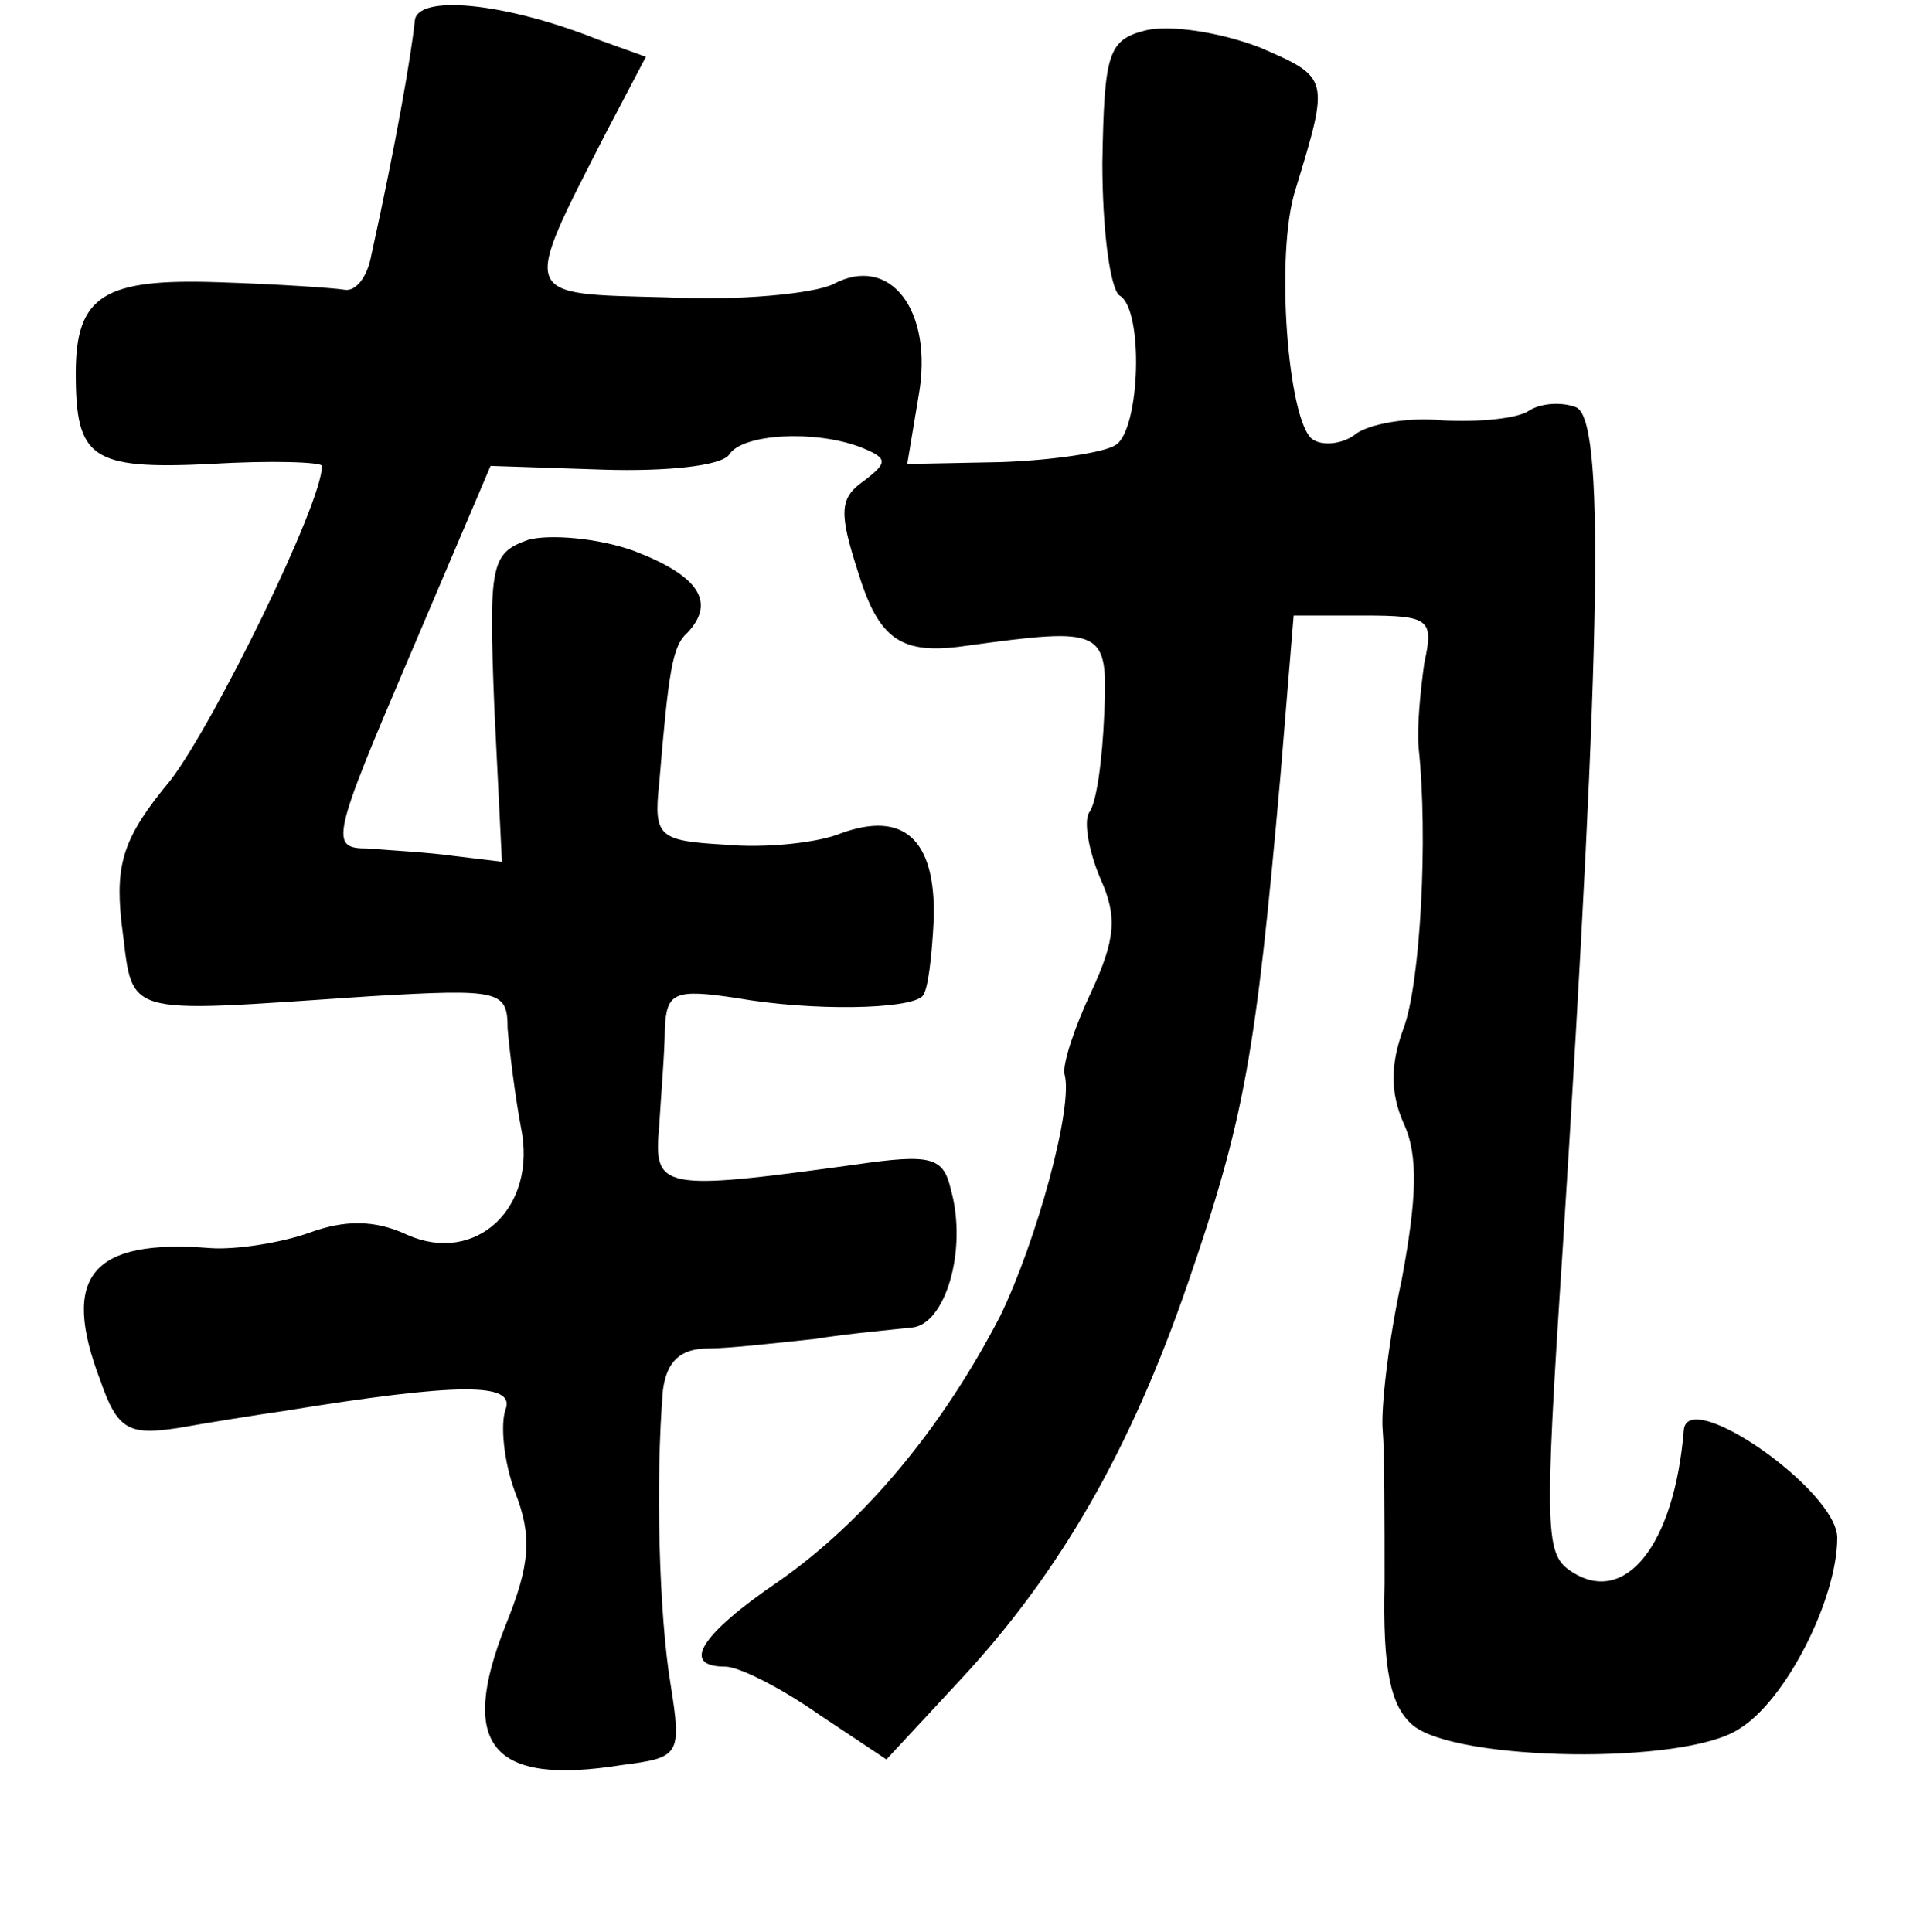 <?xml version="1.0" standalone="no"?>
<!DOCTYPE svg PUBLIC "-//W3C//DTD SVG 20010904//EN"
 "http://www.w3.org/TR/2001/REC-SVG-20010904/DTD/svg10.dtd">
<svg version="1.0" xmlns="http://www.w3.org/2000/svg"
 width="101pt" height="102pt" viewBox="0 0 101 102"
 preserveAspectRatio="xMidYMid meet">
<g transform="translate(0,102) scale(0.1,-0.1)"
fill="#000000" stroke="none">
<path d="M219 1009 c-2 -19 -10 -65 -23 -124 -2 -11 -8 -19 -14 -18 -6 1 -36
3 -67 4 -60 2 -75 -7 -75 -48 0 -45 8 -51 71 -48 32 2 59 1 59 -1 0 -20 -57
-136 -80 -166 -25 -30 -29 -44 -26 -74 7 -52 -4 -49 132 -40 68 4 72 3 72 -17
1 -12 4 -36 7 -52 9 -43 -24 -73 -60 -57 -17 8 -33 8 -52 1 -14 -5 -38 -9 -52
-8 -63 5 -79 -15 -58 -70 9 -26 15 -29 41 -25 17 3 42 7 56 9 92 15 122 15
117 1 -3 -8 -1 -28 5 -44 9 -23 8 -38 -5 -70 -25 -63 -8 -85 61 -74 31 4 32 5
26 43 -6 36 -8 107 -4 155 2 15 9 22 24 22 11 0 37 3 56 5 19 3 42 5 51 6 18
1 30 41 21 73 -4 17 -10 19 -51 13 -102 -14 -106 -13 -103 20 1 17 3 40 3 52
1 19 5 21 38 16 40 -7 91 -6 98 1 3 3 5 21 6 41 1 42 -16 57 -49 45 -12 -5
-40 -8 -61 -6 -35 2 -38 4 -35 32 5 60 7 73 15 80 15 16 6 30 -28 43 -19 7
-45 9 -56 6 -20 -7 -21 -13 -18 -89 l4 -81 -25 3 c-14 2 -34 3 -46 4 -20 0
-19 5 22 101 l43 101 60 -2 c33 -1 62 2 66 8 7 11 45 13 69 4 15 -6 15 -8 2
-18 -13 -9 -13 -17 -3 -48 11 -36 23 -44 57 -39 73 10 75 9 73 -36 -1 -24 -4
-47 -8 -52 -3 -5 0 -21 6 -35 9 -20 8 -32 -5 -60 -9 -19 -15 -38 -14 -43 5
-17 -15 -89 -34 -128 -30 -58 -71 -108 -117 -140 -41 -28 -52 -45 -28 -45 7 0
29 -11 49 -25 l36 -24 39 42 c53 57 90 122 120 209 30 87 36 121 49 268 l7 85
37 0 c35 0 37 -2 32 -25 -2 -14 -4 -34 -3 -45 5 -47 1 -124 -8 -148 -7 -19 -7
-34 0 -50 8 -17 7 -40 -1 -83 -7 -32 -11 -68 -10 -79 1 -11 1 -48 1 -81 -1
-45 3 -65 15 -75 23 -19 143 -21 172 -2 25 15 52 69 52 101 0 25 -79 80 -81
57 -5 -61 -31 -93 -59 -75 -14 9 -15 18 -5 170 21 331 22 439 7 445 -8 3 -19
2 -25 -2 -6 -4 -26 -6 -45 -5 -19 2 -39 -2 -46 -7 -6 -5 -17 -7 -23 -3 -13 9
-20 98 -9 132 18 59 18 59 -19 75 -21 8 -47 12 -60 9 -20 -5 -22 -12 -23 -70
0 -35 4 -66 9 -70 13 -7 11 -71 -2 -79 -6 -4 -33 -8 -60 -9 l-50 -1 6 36 c8
45 -15 75 -45 59 -10 -5 -50 -9 -88 -7 -78 2 -77 -1 -32 87 l21 40 -25 9 c-50
20 -96 24 -97 10z"/>
</g>
</svg>
